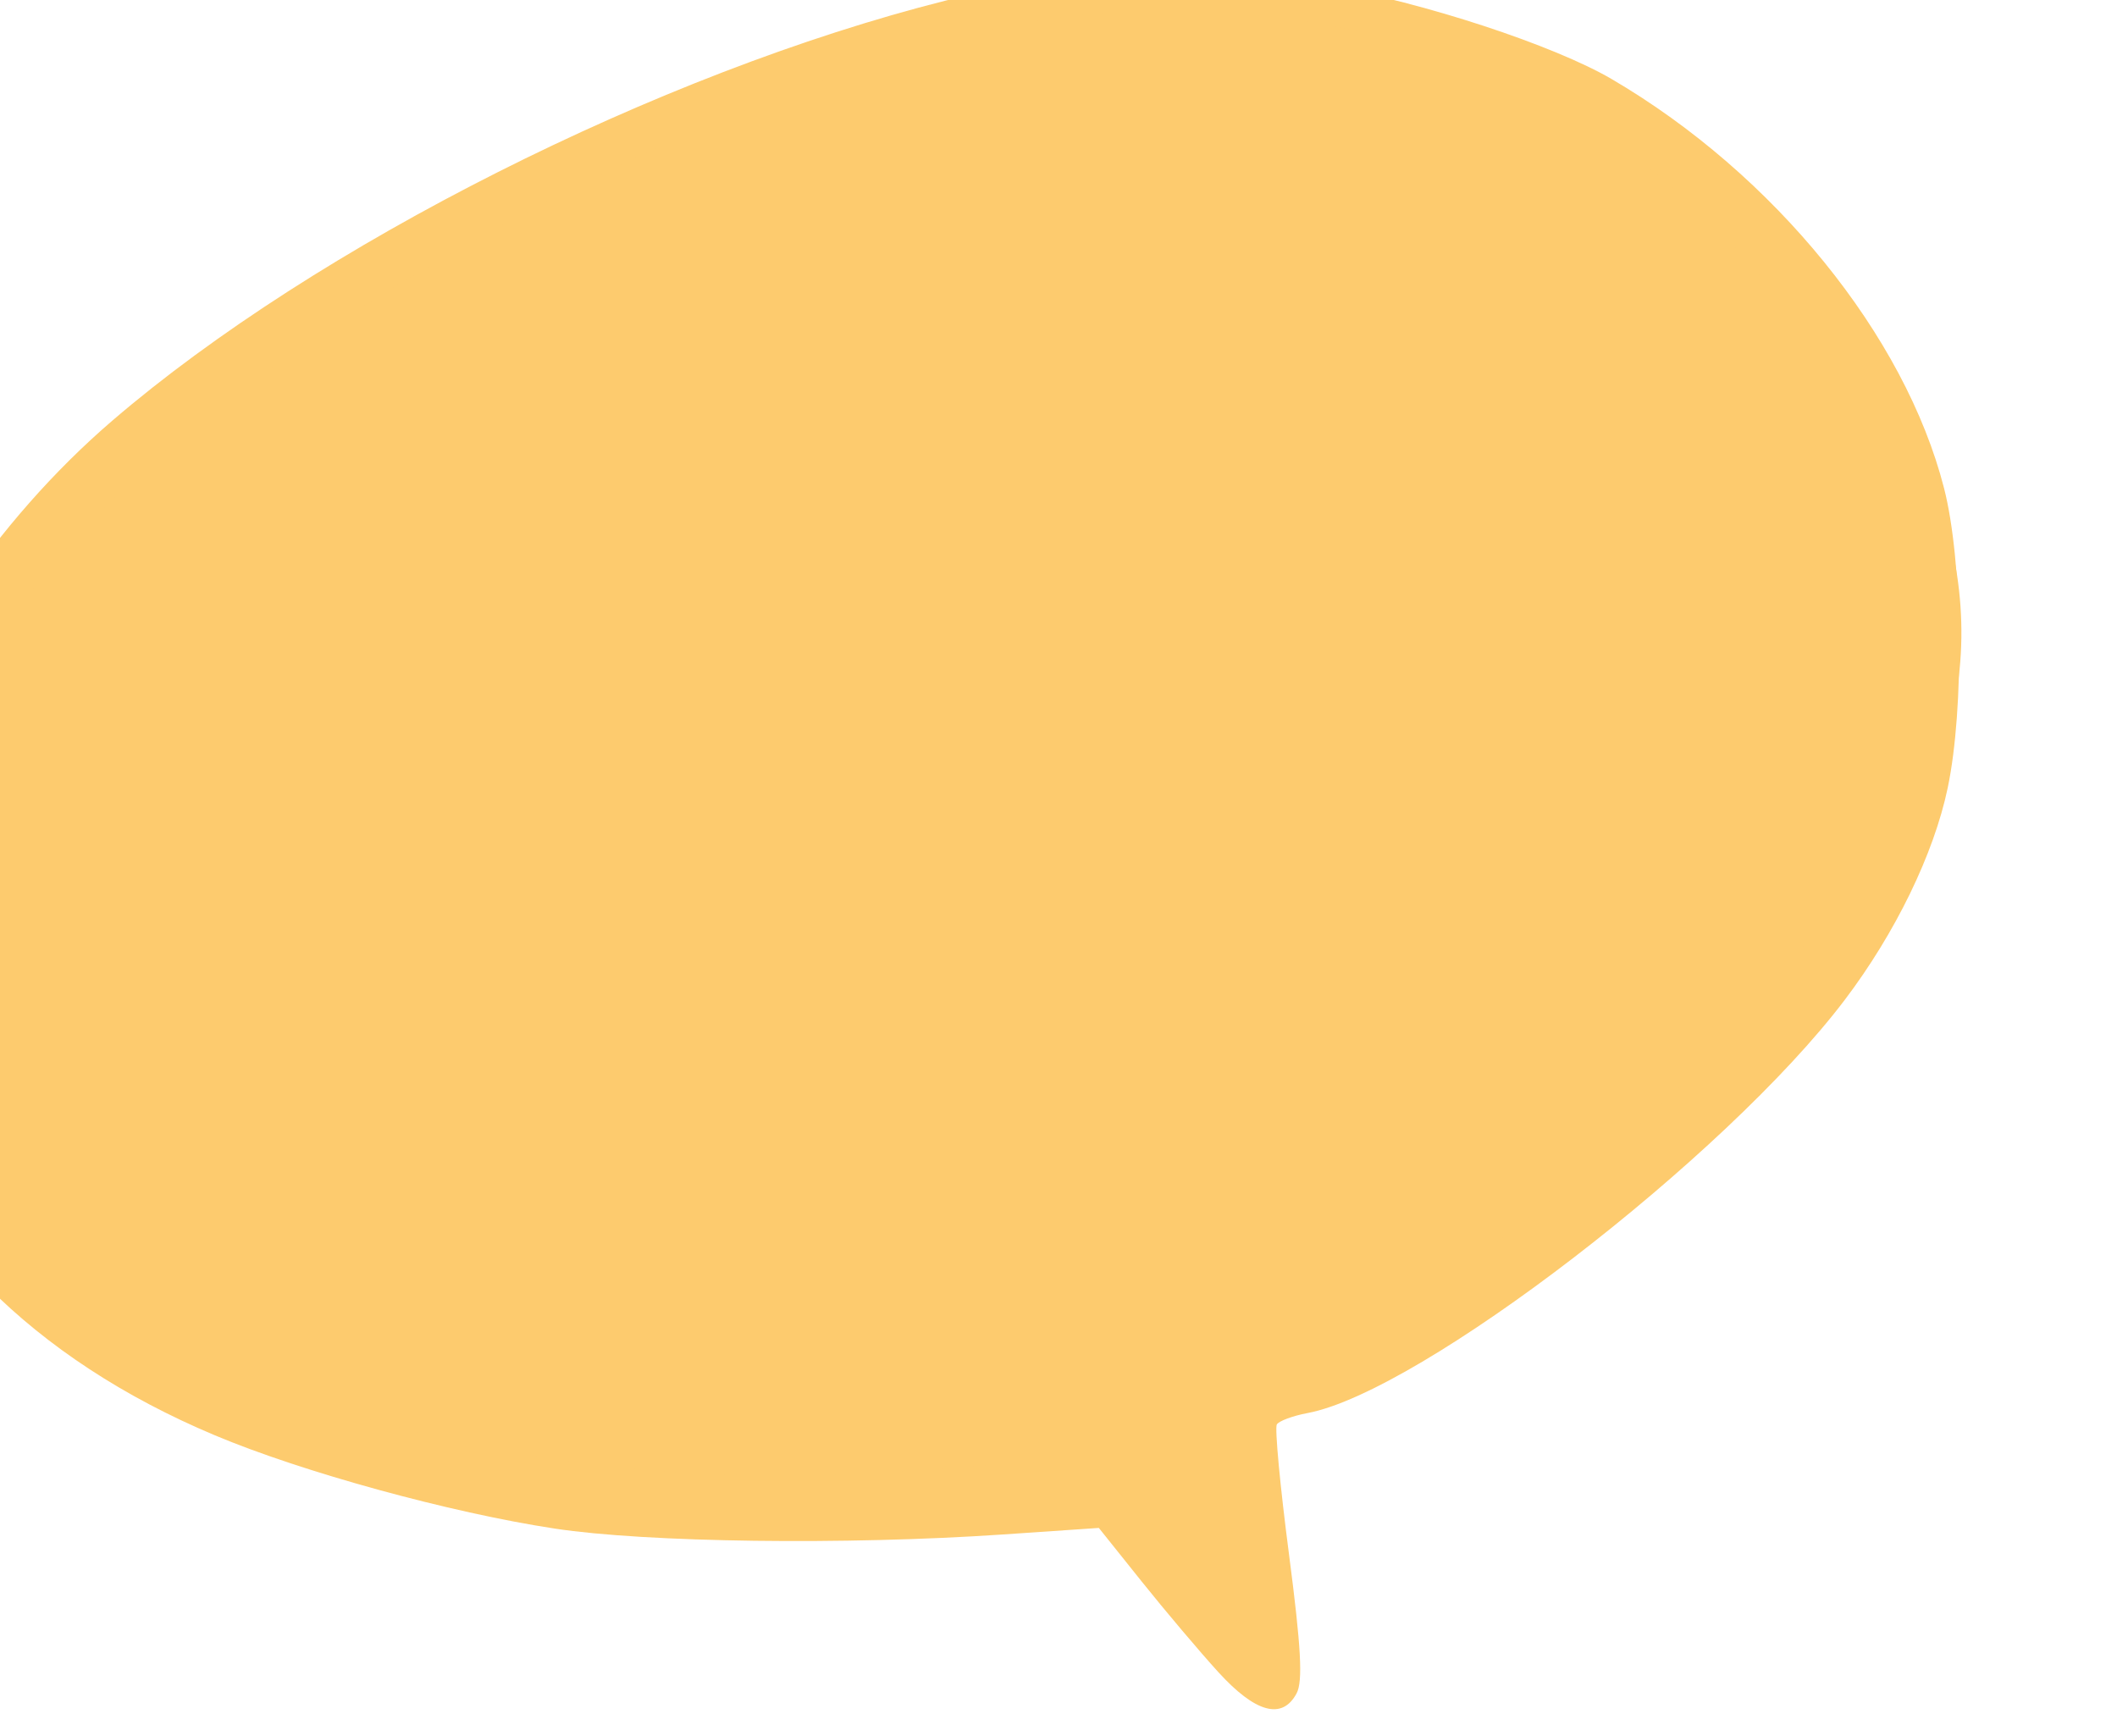 <?xml version="1.0" ?><svg height="139.979mm" viewBox="0 0 170.727 139.979" width="170.727mm" xmlns="http://www.w3.org/2000/svg">
    <path color="#000" d="m 34367.891,5532.412 c 100.545,-42.494 182.981,-65.791 249.53,-35.495 66.549,30.296 166.206,122.683 103.212,213.57 -62.994,90.887 -165.317,144.48 -165.317,144.48 l -0.111,64.291 -43.106,-44.494 c 0,0 -183.204,20.897 -241.754,-29.196 -58.55,-50.093 -109.846,-62.735 -61.549,-185.674 25.886,-65.891 109.433,-98.986 159.095,-127.482 z" fill="#fdcb6e" overflow="visible" paint-order="fill markers stroke" transform="translate(-31.779,-30.514) matrix(0.308,0,0,0.308,-10510.172,-1658.652)"/>
    <path d="m 34546.129,5922.125 c -4.871,-5.343 -13.904,-16.026 -20.076,-23.74 l -11.223,-14.026 -25.108,1.712 c -41.111,2.802 -93.332,2.117 -117.357,-1.54 -27.409,-4.172 -66.094,-14.792 -89.04,-24.442 -47.512,-19.982 -79.883,-52.461 -93.215,-93.527 -3.928,-24.747 -4.948,-49.193 1.99,-75.918 8.975,-32.817 33.822,-69.916 64.433,-96.21 53.291,-45.778 143.085,-91.037 218.172,-109.969 27.433,-6.916 72.298,-8.667 99.91,-3.898 25.144,4.343 59.391,15.586 74.565,24.48 42.473,24.893 76.728,67.087 86.969,107.129 4.884,19.104 5.343,57.477 0.935,78.468 -3.618,17.238 -13.71,37.999 -26.981,55.505 -31.235,41.209 -111.063,102.588 -140.636,108.136 -3.855,0.723 -7.471,2.065 -8.038,2.982 -0.566,0.917 0.866,16.201 3.186,33.963 3.181,24.371 3.669,33.315 1.99,36.452 -3.749,7.009 -10.757,5.107 -20.476,-5.556 z m -0.503,-72.029 c 0.665,-1.726 3.673,-3.029 6.997,-3.029 20.998,0 100.593,-58.877 134.229,-99.29 24.933,-29.959 31.896,-45.019 35.307,-76.385 6.994,-64.281 -23.091,-120.076 -85.483,-158.544 -45.558,-25.723 -105.936,-31.959 -154.905,-19.6 -44.038,11.704 -90.441,31.198 -135.817,57.058 -101.765,57.997 -144.871,115.157 -142.362,188.778 1.282,25.571 7.224,42.392 24.061,62.21 41.249,47.582 137.074,75.366 235.615,68.316 51.828,-3.708 47.607,-4.411 61.542,10.256 10.239,7.72 16.466,22.332 26.803,29.226 1.002,-15.69 -9.536,-45.776 -5.987,-58.996 z" fill="#fdcb6e" transform="translate(-31.779,-30.514) matrix(0.308,0,0,0.308,-10510.172,-1658.652)"/>
</svg>